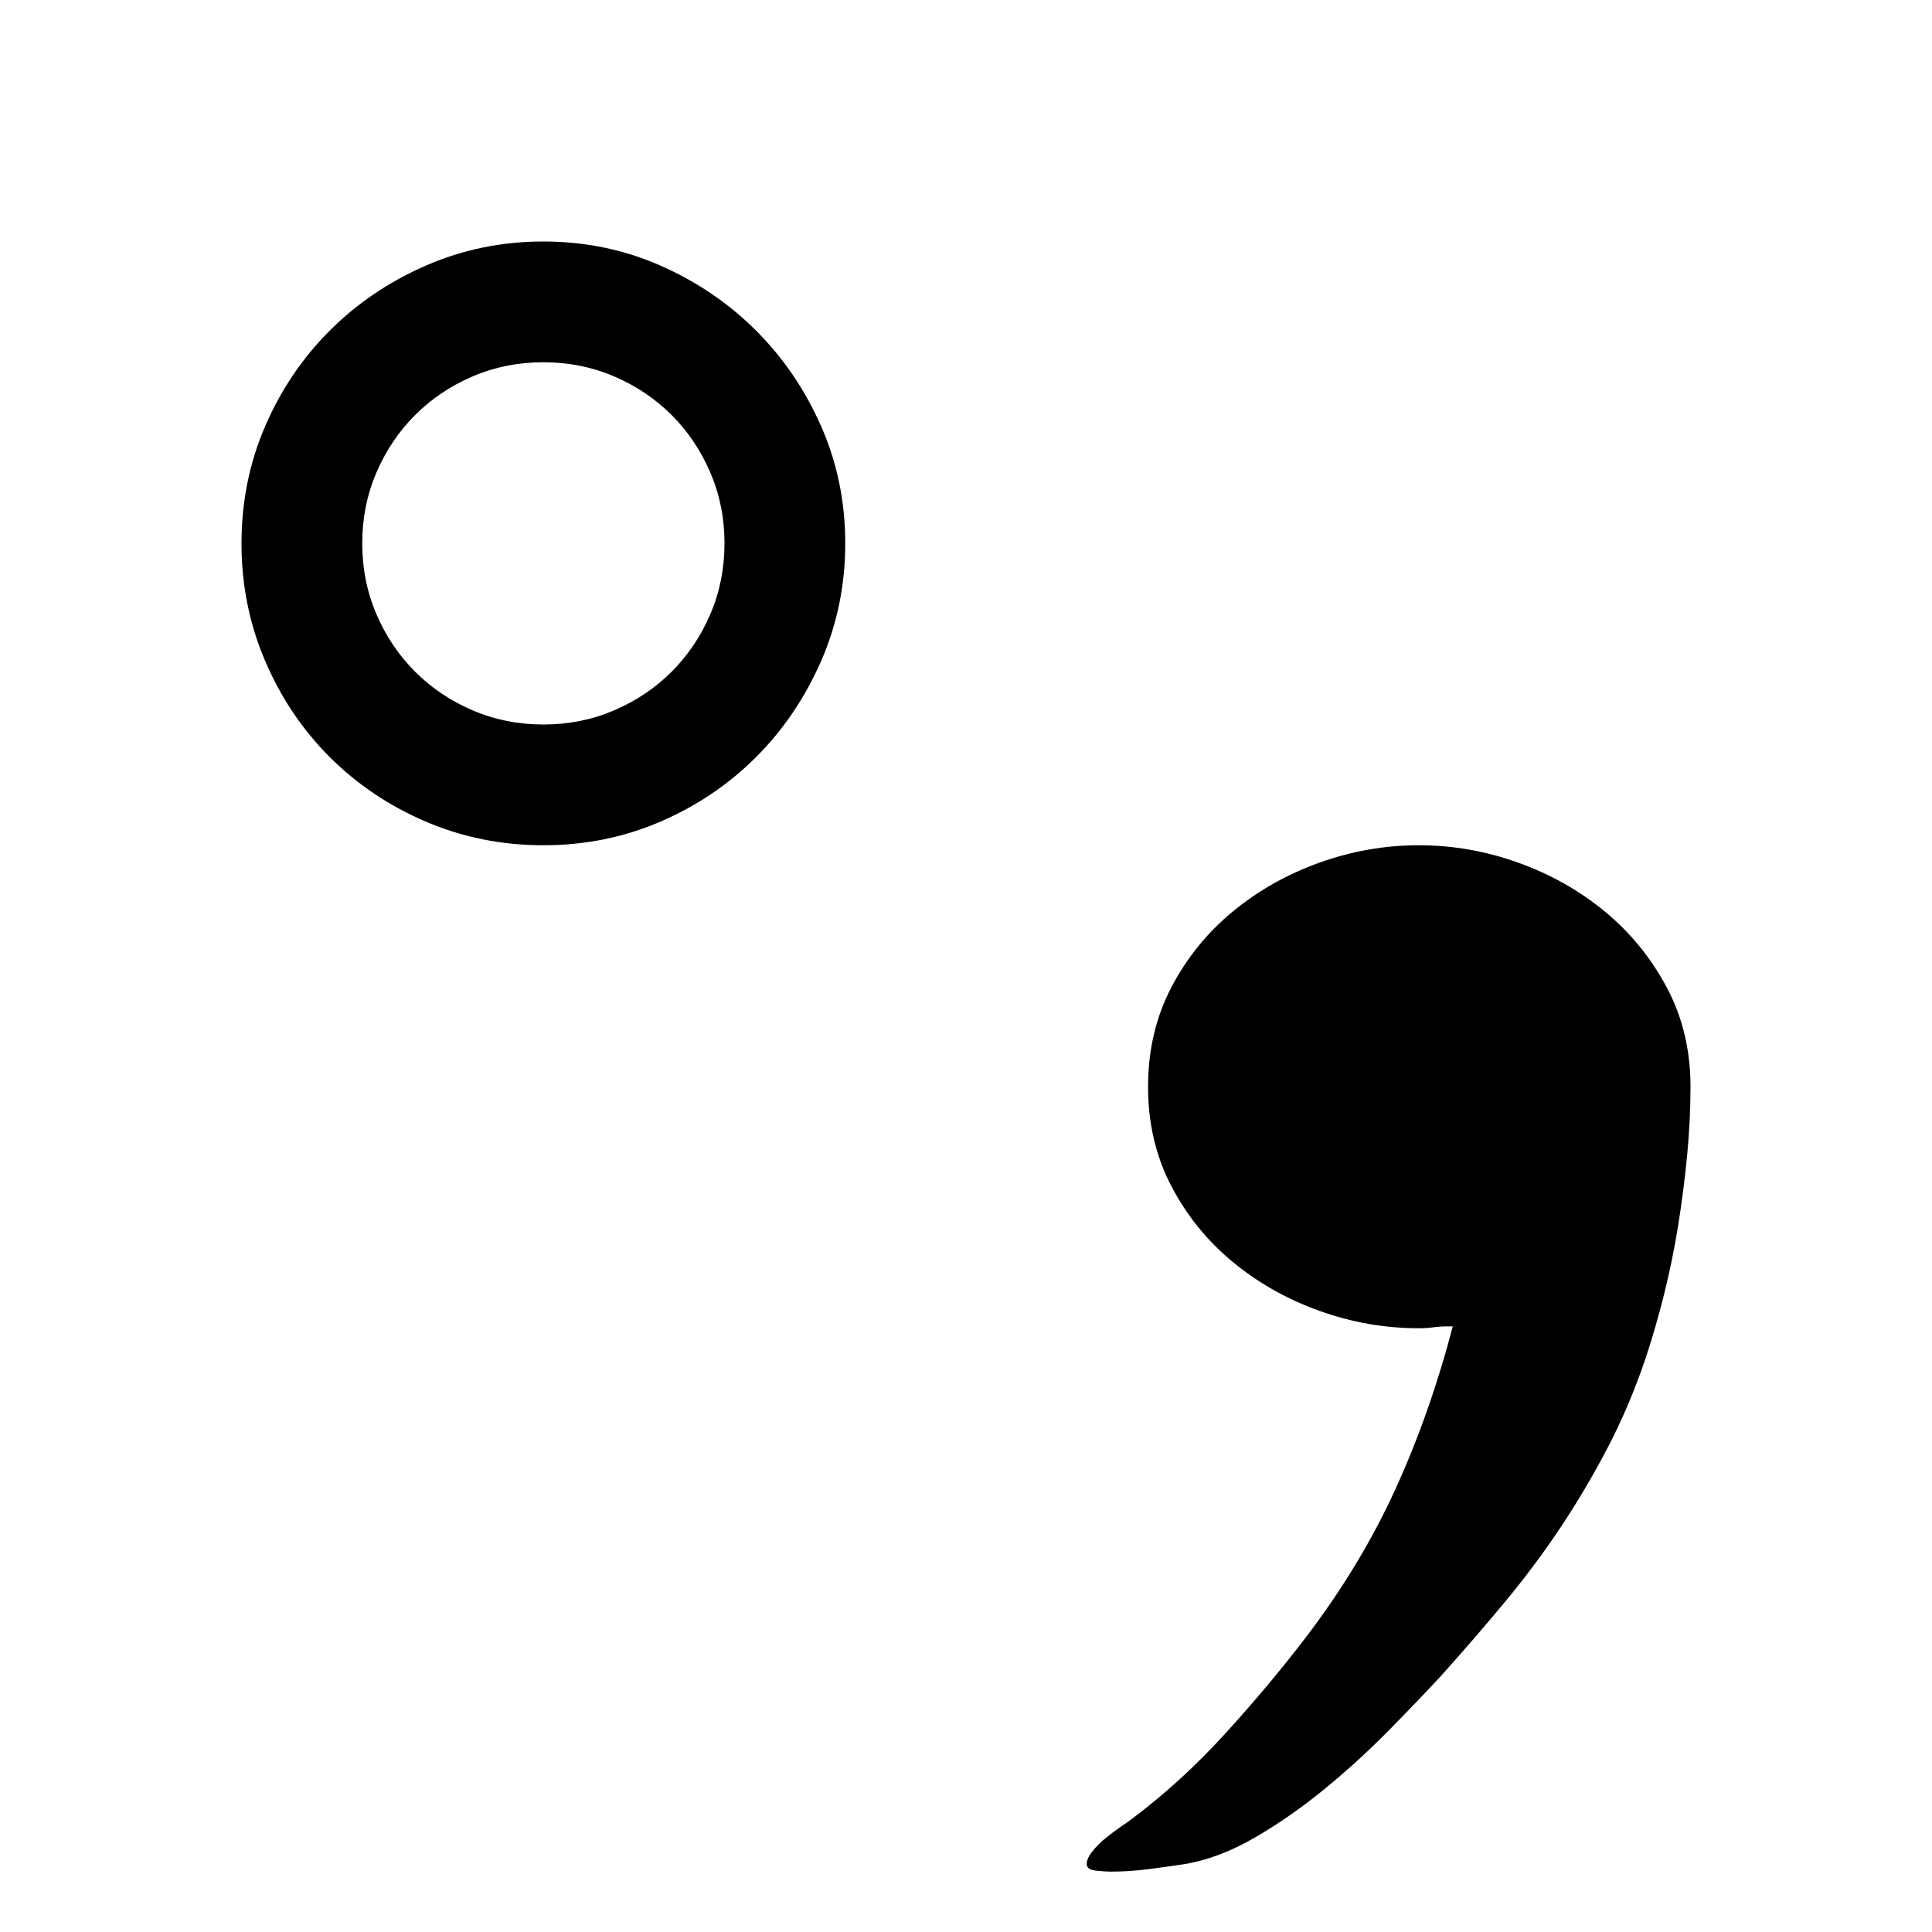 <svg xmlns="http://www.w3.org/2000/svg" viewBox="0 0 2048 2048" height="1em" width="1em">
  <path d="M576 256q66 0 124 25.5t101.5 69 69 101.5T896 576t-25.5 124.5-69 102T700 871t-124 25-124.5-25-102-68.5-68.5-102T256 576t25-124 68.5-101.5 102-69T576 256zm0 512q40 0 75-15t61-41 41-61 15-75-15-75-41-61-61-41-75-15-75 15-61 41-41 61-15 75 15 75 41 61 61 41 75 15zm928 128q54 0 105.5 18.5t92 52 65.5 80.5 25 105q0 35-3.5 72t-9.5 74.5-15 73.5-20 69q-17 50-40 94t-50 84.5-59 79-67 77.5q-24 26-56 58.5t-68 62-74 51.5-74 28q-20 3-39.5 5.5t-39.5 2.5q-5 0-15-1t-10-7 6-13.5 14-14 16-12 12-8.5q52-39 98.5-90t85.5-102q58-76 95-157t61-173h-5q-8 0-15.5 1t-15.5 1q-54 0-105.5-18.5t-92-52-65-80.5-24.5-105 24.5-105 65-80.5 92-52T1504 896z"/>
</svg>
